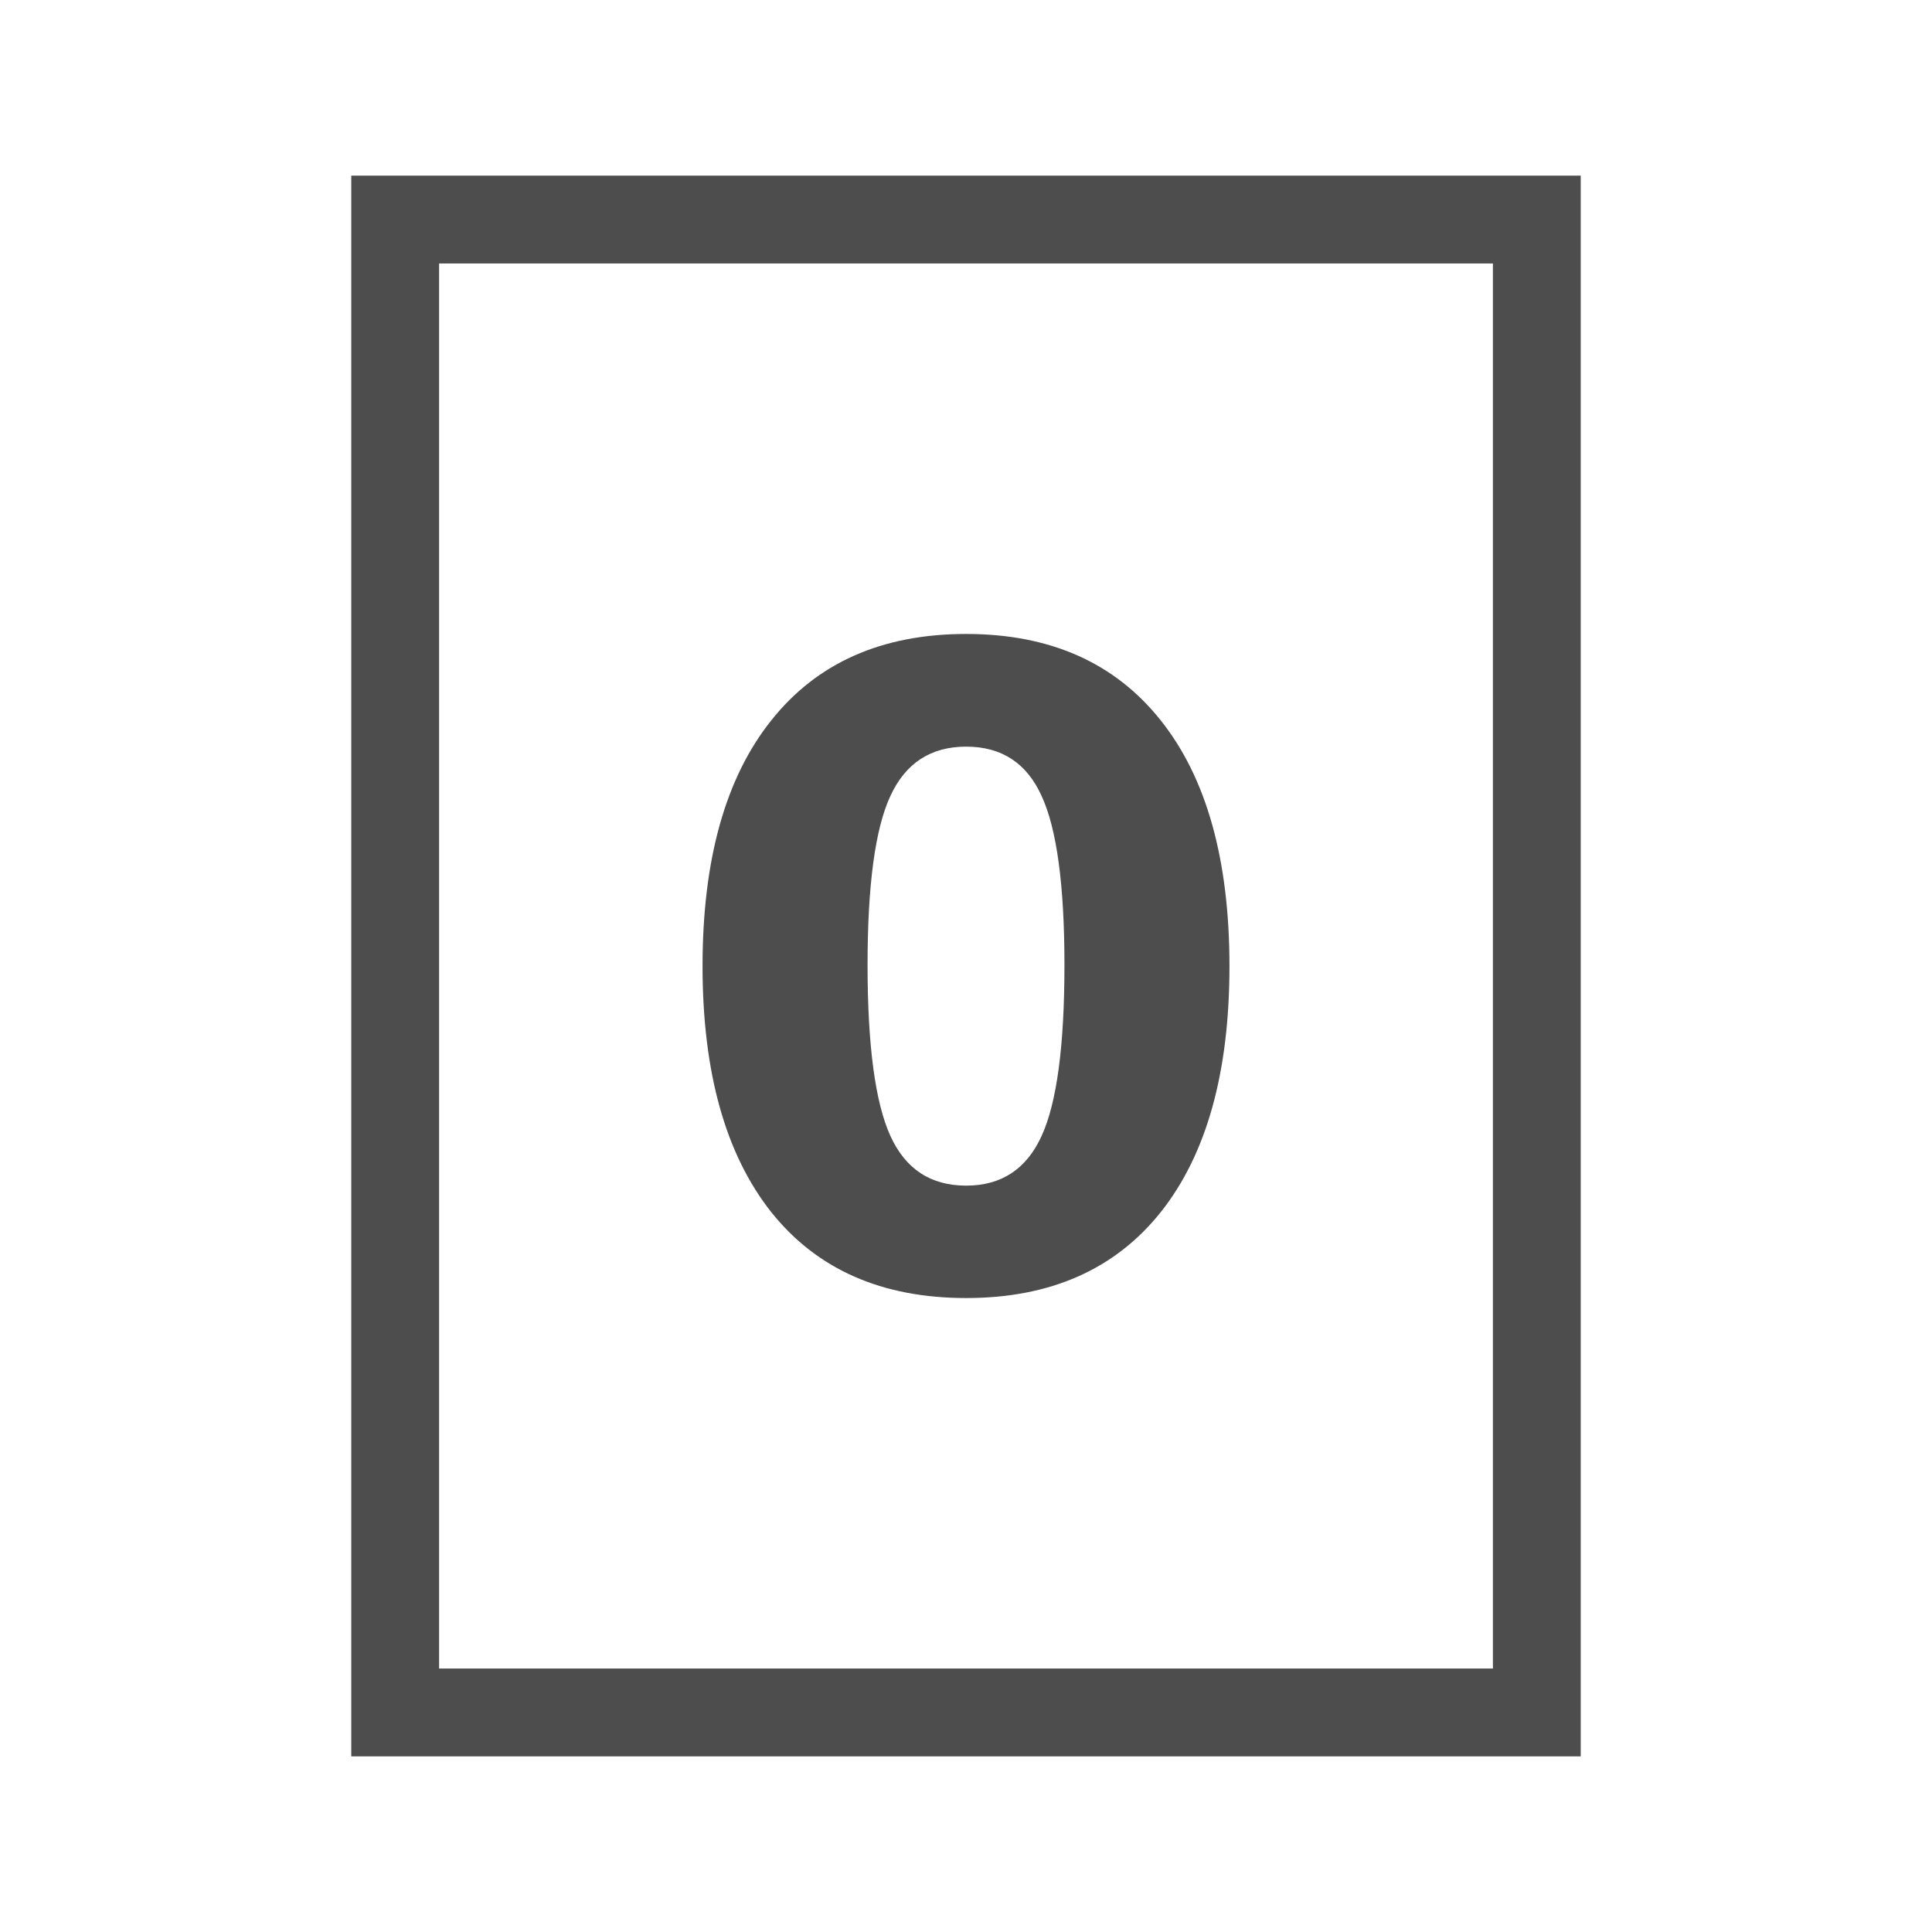 <svg version="1.1" xmlns="http://www.w3.org/2000/svg" viewBox="0 0 22 22">
<defs id="defs3051">
<style type="text/css" id="current-color-scheme">
.ColorScheme-Text {
color:#4d4d4d;
}
</style>
</defs>
<path style="fill:currentColor" d="m 4,2 v 18 h 14 v -18 h -14 z  m 1,1 h 12 v 16 h -12 v -16 z  m 6.002,4.219 c -0.96,0 -1.7,0.329 -2.221,0.986 -0.521,0.654 -0.781,1.586 -0.781,2.797 0,1.207 0.261,2.141 0.781,2.799 0.521,0.654 1.261,0.98 2.221,0.98 0.957,0 1.696,-0.326 2.217,-0.98 0.521,-0.657 0.781,-1.591 0.781,-2.799 0,-1.211 -0.261,-2.143 -0.781,-2.797 -0.521,-0.657 -1.26,-0.986 -2.217,-0.986 z  m 0,1.283 c 0.404,0 0.69,0.188 0.859,0.562 0.172,0.371 0.26,1.013 0.26,1.924 0,0.921 -0.087,1.57 -0.26,1.947 -0.172,0.378 -0.459,0.566 -0.859,0.566 -0.404,0 -0.691,-0.189 -0.863,-0.566 -0.172,-0.378 -0.26,-1.026 -0.26,-1.947 0,-0.911 0.087,-1.553 0.26,-1.924 0.172,-0.374 0.46,-0.562 0.863,-0.562 z " class="ColorScheme-Text"/>
</svg>
